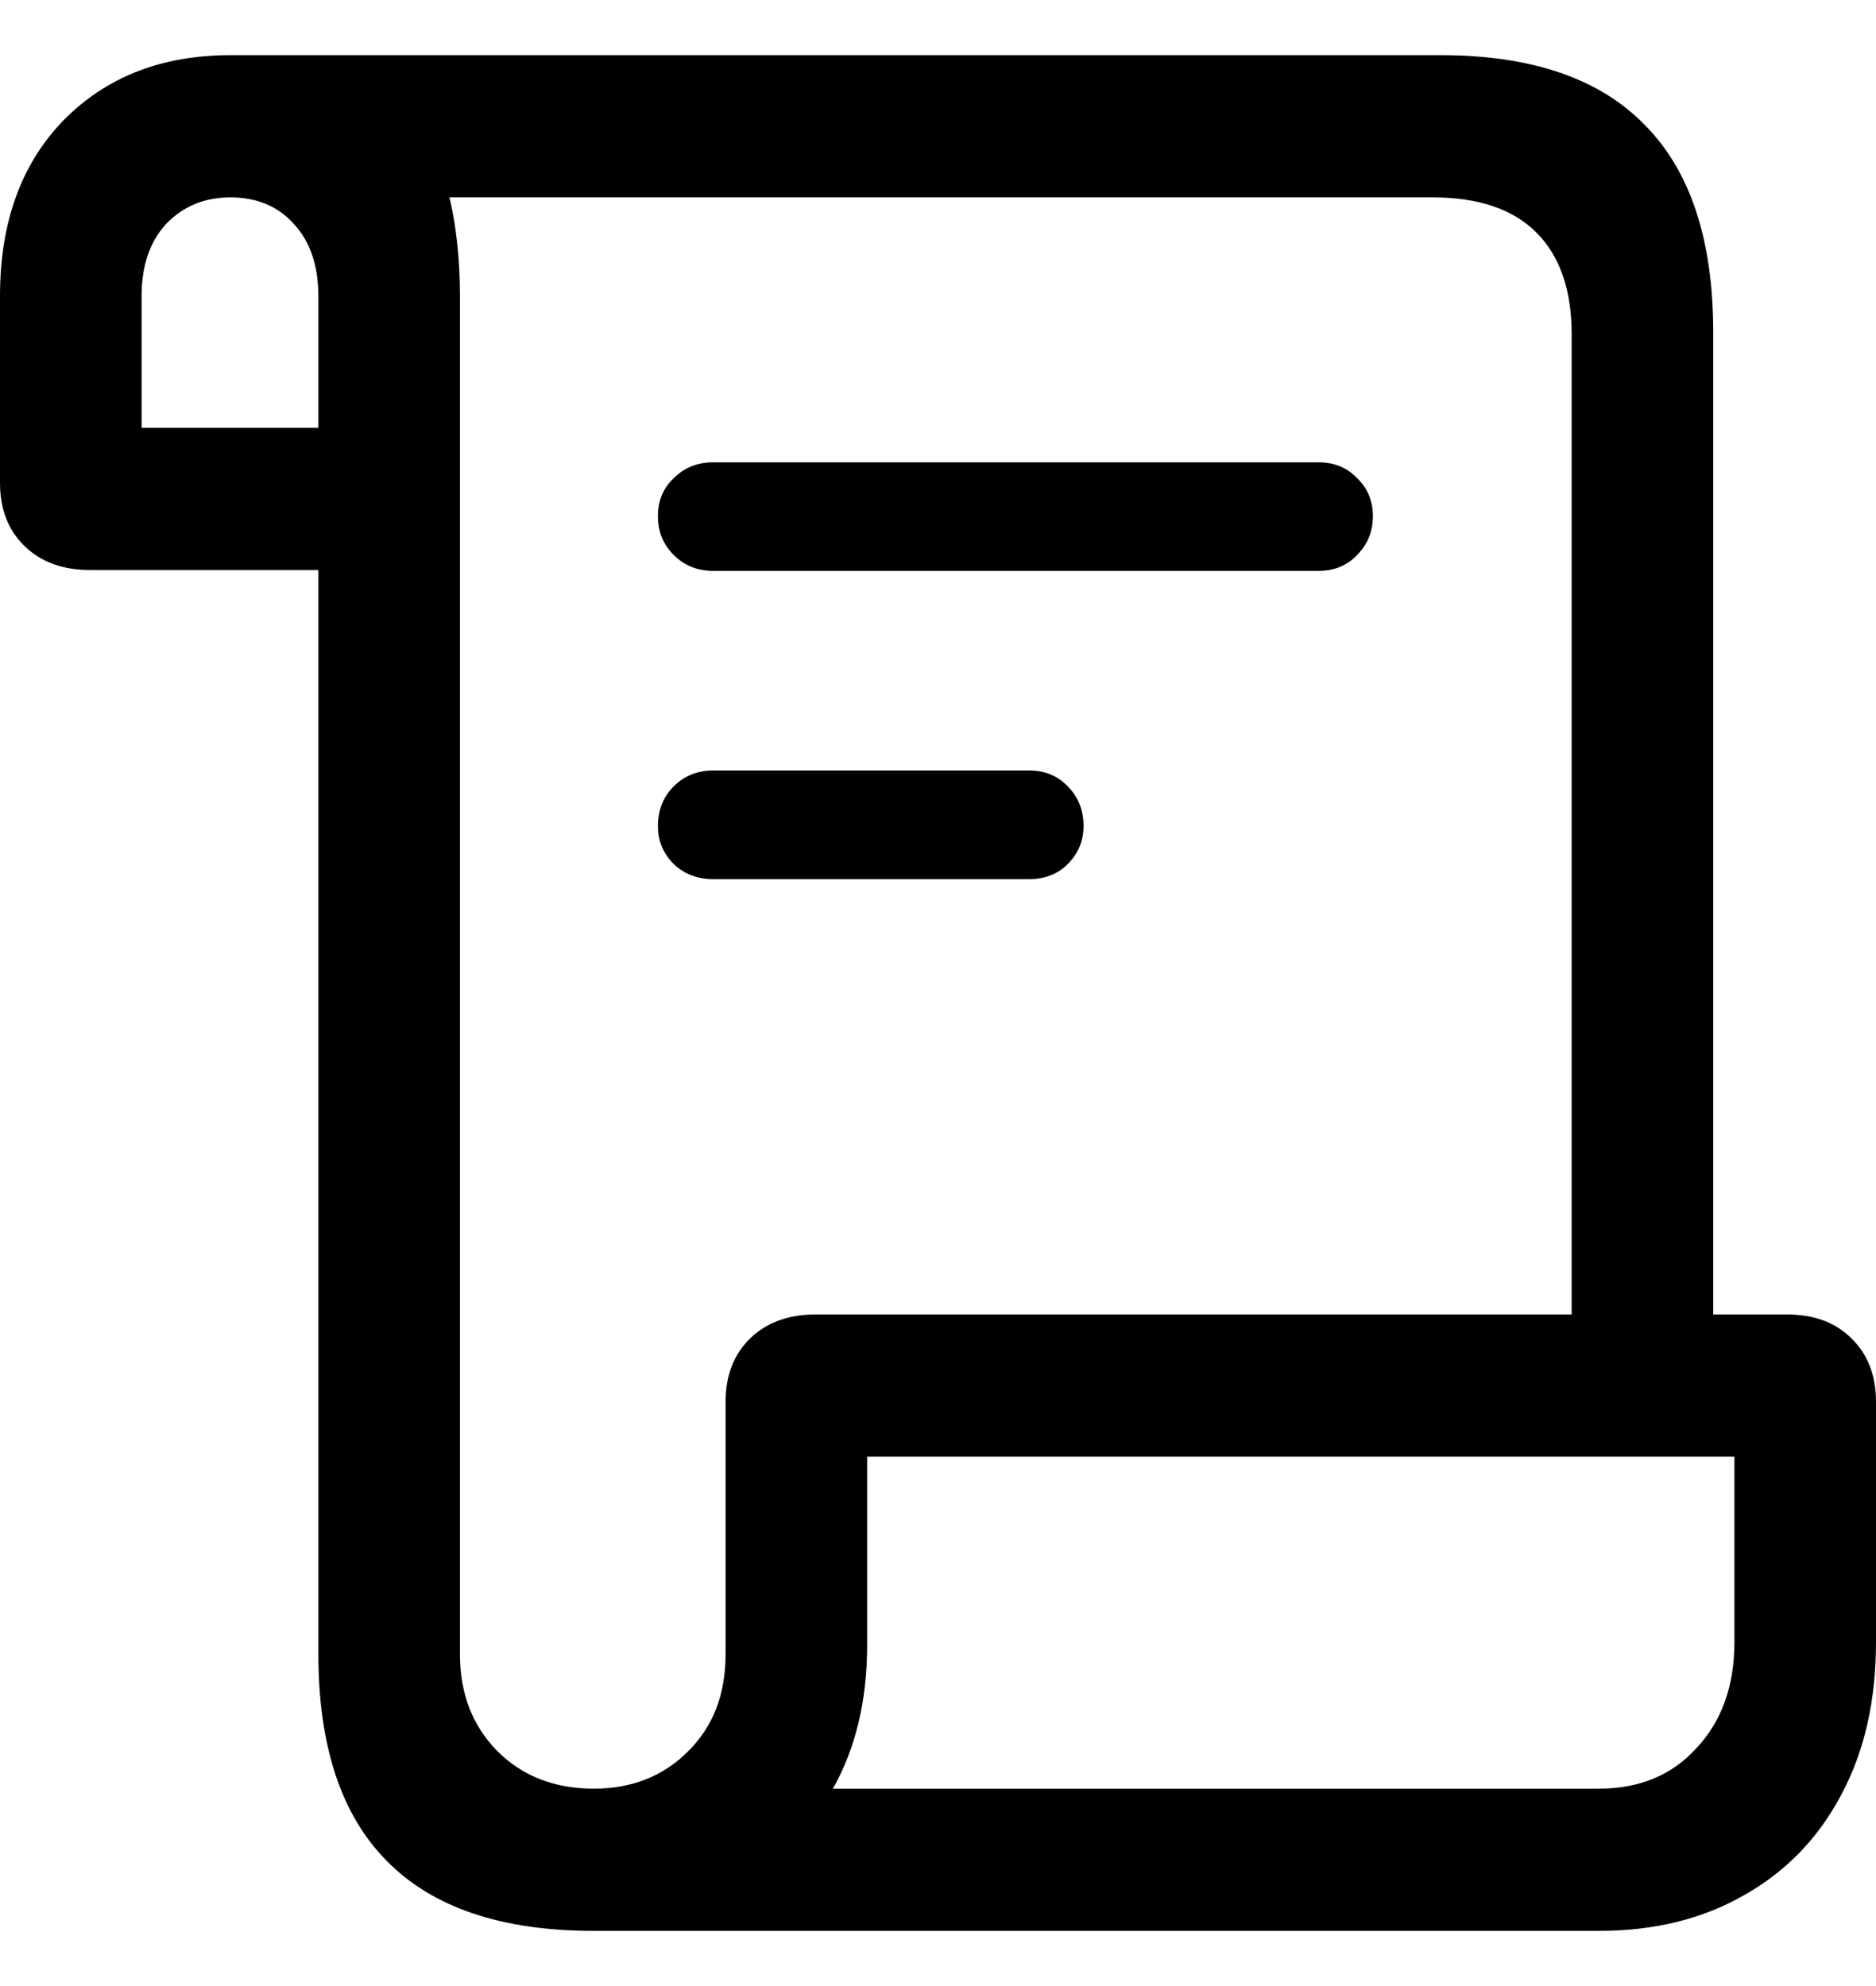 <svg
	color="rgb(0, 0, 0)"
	viewBox="0 0 17 18"
	fill="none"
	xmlns="http://www.w3.org/2000/svg"
>
	<path
		d="M0 4.374C0 4.614 0.074 4.806 0.223 4.95C0.372 5.094 0.569 5.166 0.813 5.166H2.885V14.987C2.885 15.825 3.092 16.451 3.507 16.868C3.921 17.289 4.546 17.5 5.38 17.5H14.489C14.994 17.5 15.435 17.391 15.812 17.172C16.19 16.958 16.482 16.654 16.689 16.259C16.896 15.87 17 15.411 17 14.883V12.706C17 12.466 16.926 12.274 16.777 12.13C16.633 11.985 16.437 11.913 16.187 11.913H15.525V3.013C15.525 2.175 15.318 1.548 14.904 1.132C14.495 0.711 13.878 0.5 13.055 0.5H2.088C1.466 0.5 0.962 0.697 0.574 1.092C0.191 1.487 0 2.018 0 2.685V4.374ZM4.168 14.995V2.685C4.168 2.52 4.16 2.362 4.144 2.213C4.128 2.063 4.105 1.922 4.073 1.789H12.983C13.398 1.789 13.711 1.895 13.924 2.109C14.136 2.322 14.242 2.629 14.242 3.029V11.913H7.396C7.146 11.913 6.947 11.985 6.798 12.13C6.65 12.274 6.575 12.466 6.575 12.706V14.995C6.575 15.358 6.461 15.651 6.233 15.875C6.009 16.099 5.725 16.211 5.38 16.211C5.024 16.211 4.732 16.097 4.503 15.867C4.28 15.638 4.168 15.347 4.168 14.995ZM1.283 3.878V2.685C1.283 2.408 1.358 2.189 1.506 2.029C1.66 1.869 1.854 1.789 2.088 1.789C2.327 1.789 2.519 1.869 2.662 2.029C2.811 2.189 2.885 2.408 2.885 2.685V3.878H1.283ZM7.548 16.211C7.755 15.843 7.858 15.408 7.858 14.907V13.202H15.717V14.883C15.717 15.278 15.603 15.598 15.374 15.843C15.151 16.089 14.856 16.211 14.489 16.211H7.548ZM6.464 7.968H9.325C9.468 7.968 9.585 7.922 9.676 7.831C9.771 7.735 9.819 7.621 9.819 7.487C9.819 7.343 9.771 7.223 9.676 7.127C9.585 7.031 9.468 6.983 9.325 6.983H6.464C6.32 6.983 6.201 7.031 6.105 7.127C6.009 7.223 5.962 7.343 5.962 7.487C5.962 7.621 6.009 7.735 6.105 7.831C6.201 7.922 6.32 7.968 6.464 7.968ZM6.464 5.174H11.947C12.091 5.174 12.207 5.126 12.298 5.03C12.393 4.934 12.441 4.817 12.441 4.678C12.441 4.539 12.393 4.425 12.298 4.334C12.207 4.238 12.091 4.19 11.947 4.19H6.464C6.32 4.19 6.201 4.238 6.105 4.334C6.009 4.425 5.962 4.539 5.962 4.678C5.962 4.817 6.009 4.934 6.105 5.03C6.201 5.126 6.32 5.174 6.464 5.174Z"
		fill="currentColor"
	/>
</svg>
